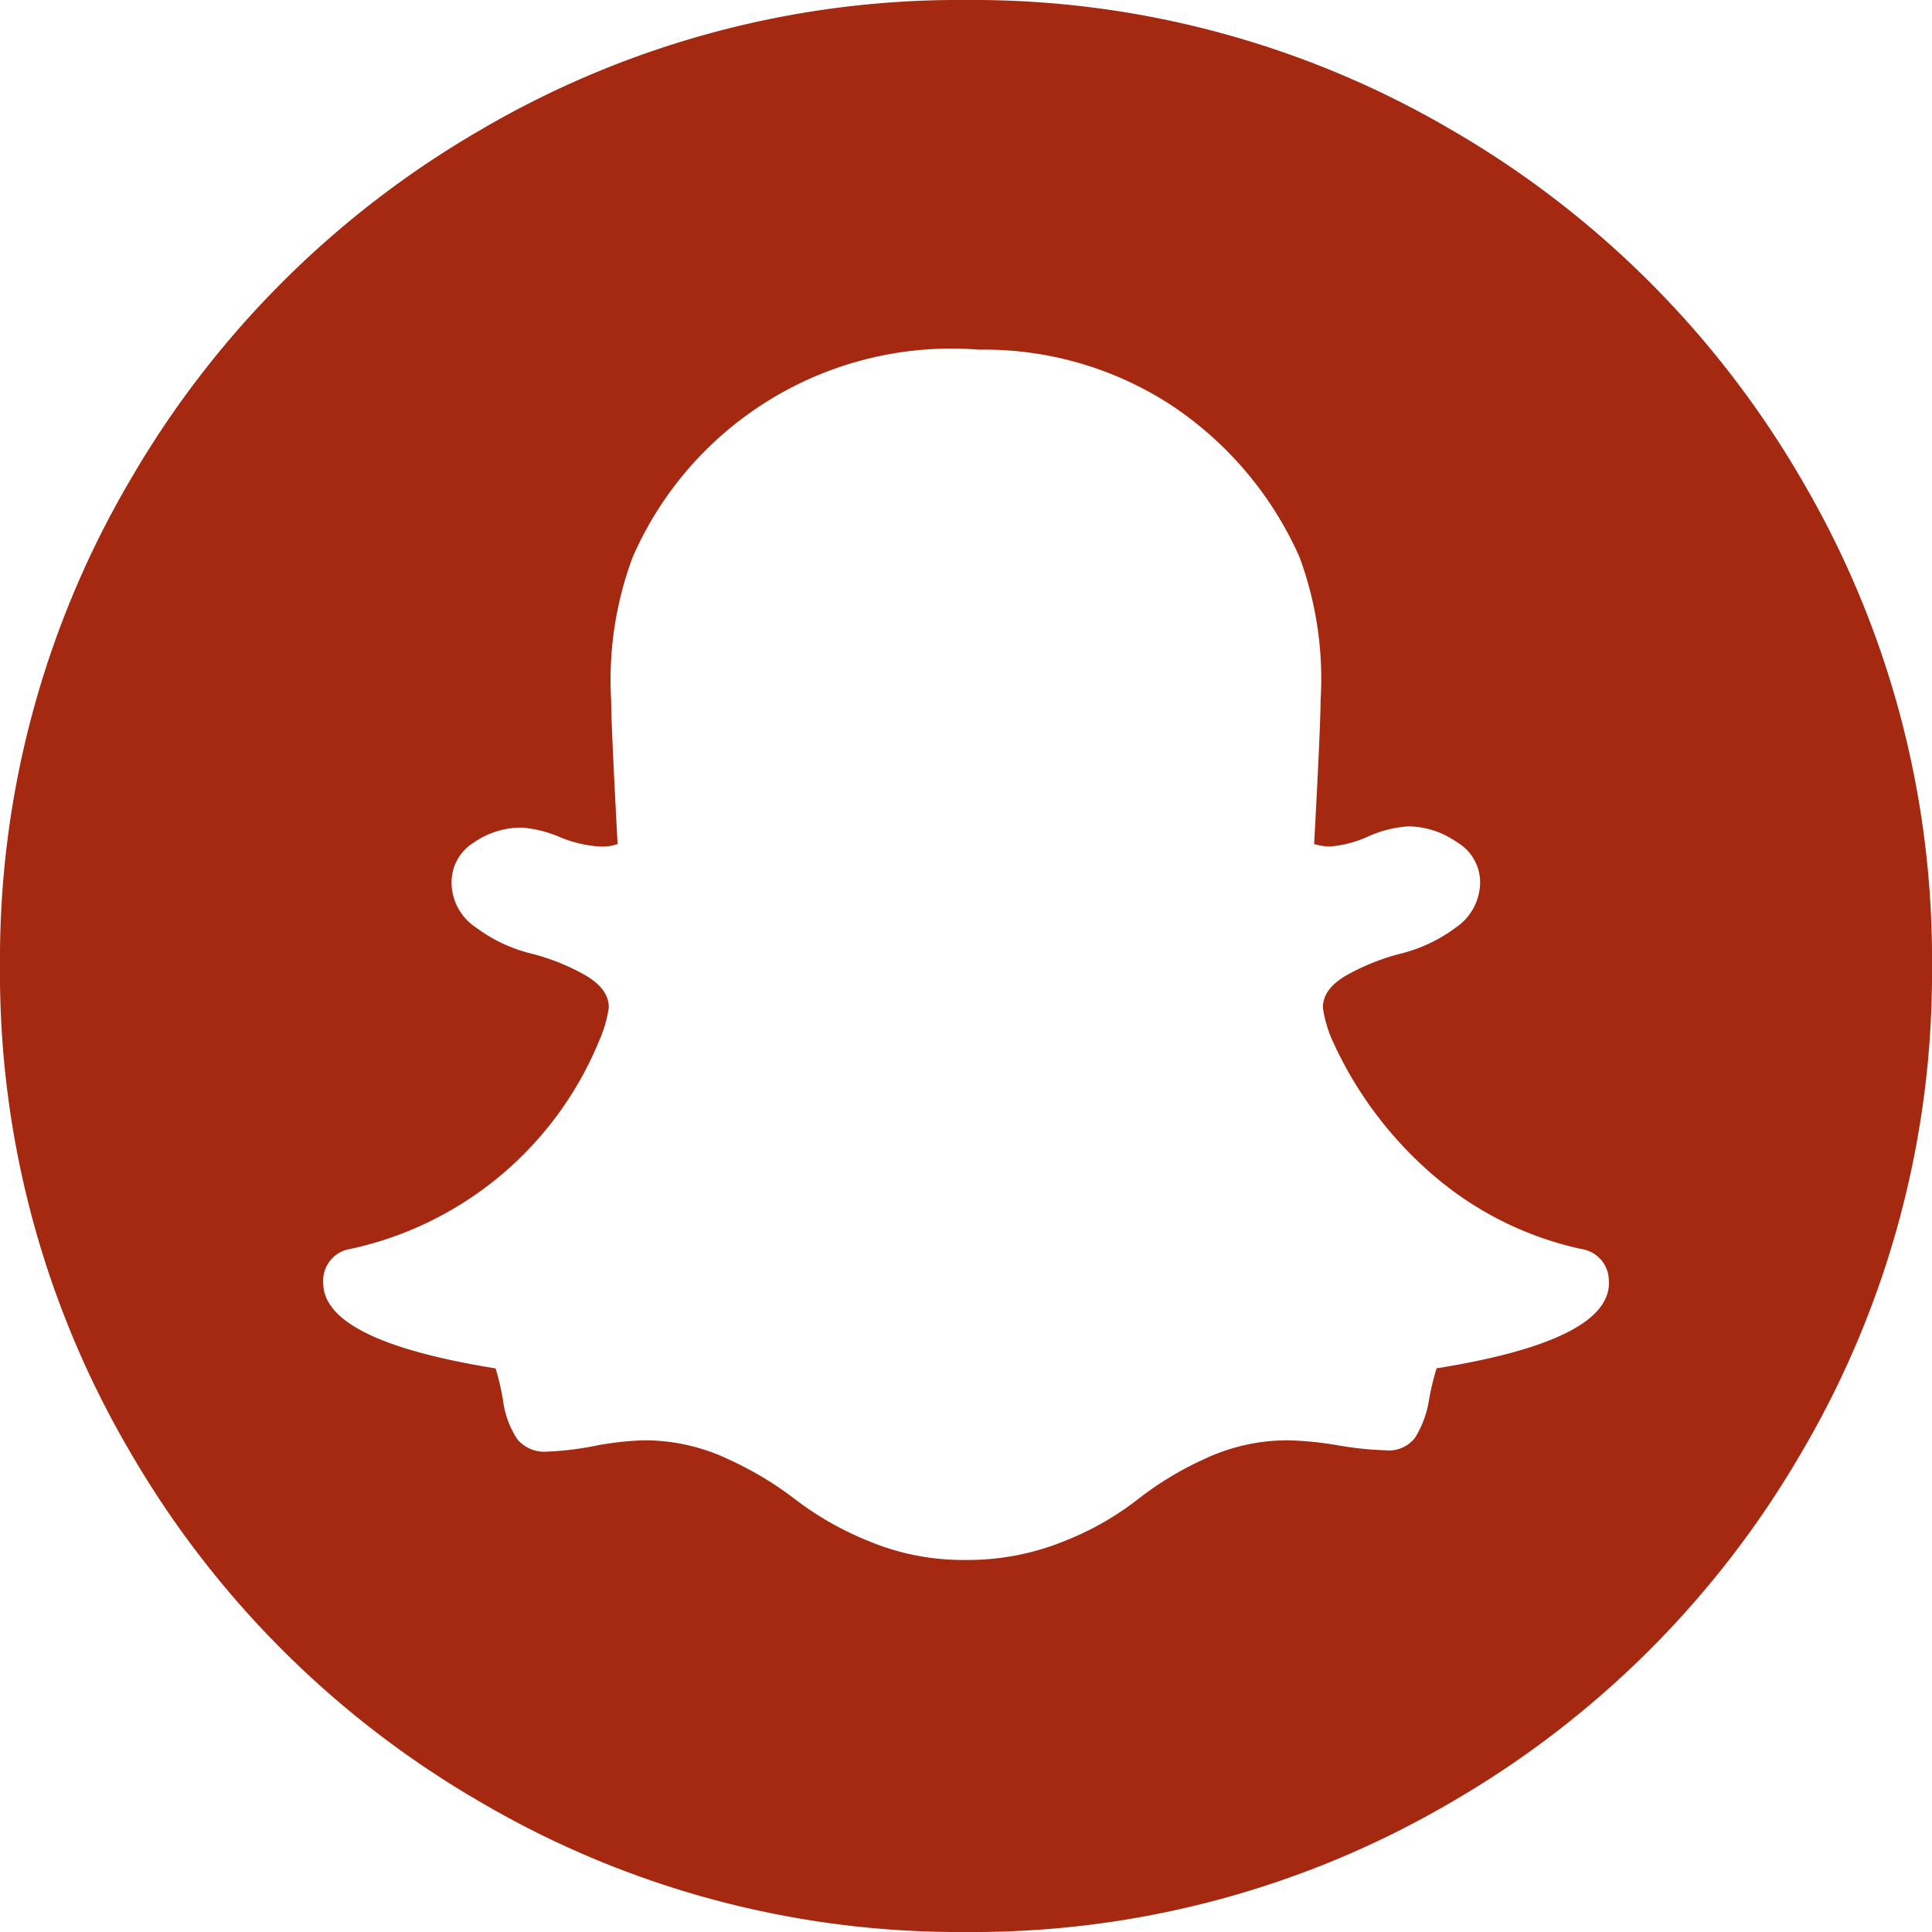 <svg xmlns="http://www.w3.org/2000/svg" width="30.031" height="30.031" viewBox="0 0 30.031 30.031">
  <path id="snapchat" d="M25.007,19.942a.5.5,0,0,0-.43-.528,5.23,5.23,0,0,1-2.307-1.154A6.029,6.029,0,0,1,20.7,16.149a1.886,1.886,0,0,1-.137-.489q0-.294.381-.508a3.453,3.453,0,0,1,.841-.332,2.4,2.4,0,0,0,.841-.4.857.857,0,0,0,.381-.714.723.723,0,0,0-.362-.616,1.332,1.332,0,0,0-.752-.245,1.8,1.8,0,0,0-.626.157,1.784,1.784,0,0,1-.606.157,1.062,1.062,0,0,1-.234-.039q.1-1.858.1-2.229A5.462,5.462,0,0,0,20.2,8.661a5.512,5.512,0,0,0-2.014-2.376,5.33,5.33,0,0,0-2.972-.85A5.406,5.406,0,0,0,9.834,8.661,5.462,5.462,0,0,0,9.5,10.89q0,.371.1,2.229a.67.67,0,0,1-.274.039,1.9,1.9,0,0,1-.626-.147,1.873,1.873,0,0,0-.586-.147,1.3,1.3,0,0,0-.752.234.726.726,0,0,0-.343.626.841.841,0,0,0,.381.694,2.376,2.376,0,0,0,.841.4,3.409,3.409,0,0,1,.841.332q.381.215.381.508a1.886,1.886,0,0,1-.137.489,5.416,5.416,0,0,1-3.872,3.265.5.5,0,0,0-.43.528q0,.9,2.679,1.33a3.826,3.826,0,0,1,.118.508,1.407,1.407,0,0,0,.225.6.55.55,0,0,0,.46.186,4.743,4.743,0,0,0,.733-.088,4.8,4.8,0,0,1,.772-.088,3.047,3.047,0,0,1,1.31.294,5.346,5.346,0,0,1,1.056.636,4.846,4.846,0,0,0,1.124.636,3.8,3.8,0,0,0,1.5.294,3.975,3.975,0,0,0,1.545-.294,4.581,4.581,0,0,0,1.124-.636,5.079,5.079,0,0,1,1.044-.636,3.04,3.04,0,0,1,1.31-.294,5.34,5.34,0,0,1,.772.078,5.3,5.3,0,0,0,.752.078.51.51,0,0,0,.45-.2,1.583,1.583,0,0,0,.215-.586,3.784,3.784,0,0,1,.118-.489q2.679-.43,2.679-1.33Zm5.024-4.927a14.69,14.69,0,0,1-2.014,7.537,14.946,14.946,0,0,1-5.465,5.465,14.69,14.69,0,0,1-7.537,2.014,14.69,14.69,0,0,1-7.537-2.014,14.946,14.946,0,0,1-5.465-5.465A14.69,14.69,0,0,1,0,15.016,14.69,14.69,0,0,1,2.014,7.479,14.946,14.946,0,0,1,7.479,2.014,14.689,14.689,0,0,1,15.016,0a14.69,14.69,0,0,1,7.537,2.014,14.946,14.946,0,0,1,5.465,5.465A14.69,14.69,0,0,1,30.031,15.016Z" fill="#a42910"/>
</svg>
